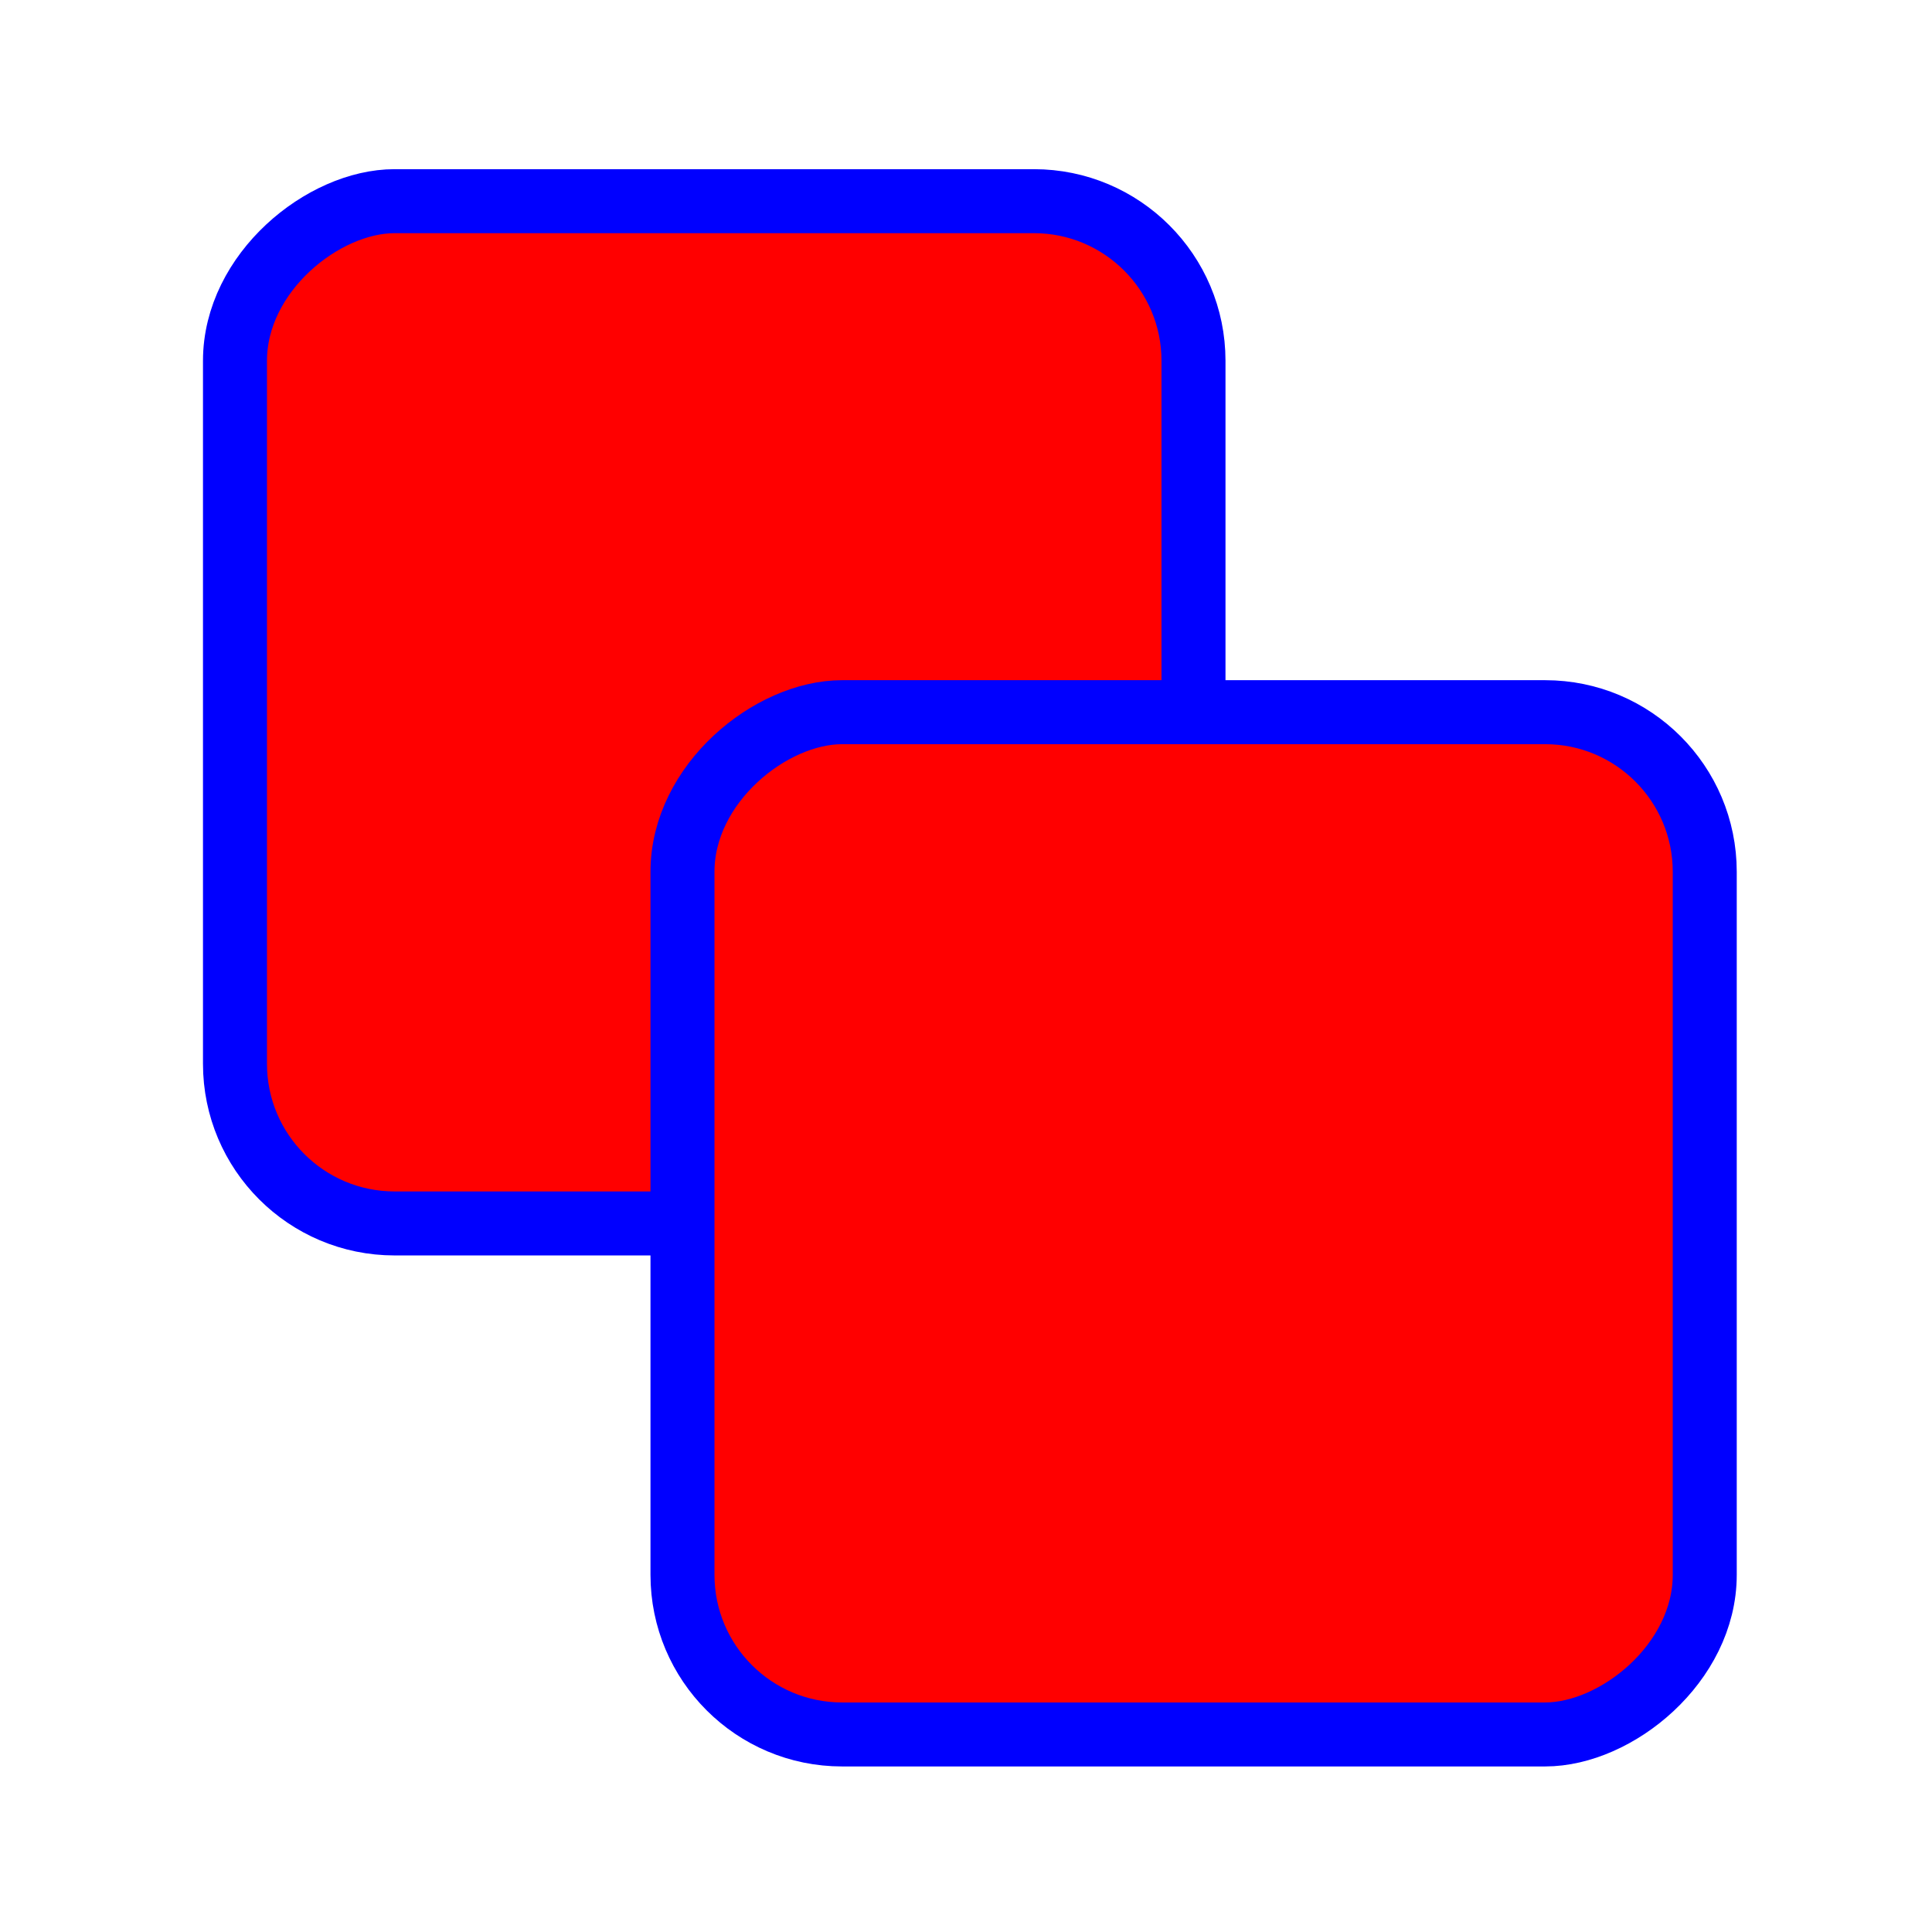 <?xml version="1.0" encoding="UTF-8" standalone="no"?>
<!-- Created with Inkscape (http://www.inkscape.org/) -->

<svg
   xmlns:dc="http://purl.org/dc/elements/1.1/"
   xmlns:cc="http://creativecommons.org/ns#"
   xmlns:rdf="http://www.w3.org/1999/02/22-rdf-syntax-ns#"
   xmlns:svg="http://www.w3.org/2000/svg"
   xmlns="http://www.w3.org/2000/svg"
   xmlns:sodipodi="http://sodipodi.sourceforge.net/DTD/sodipodi-0.dtd"
   xmlns:inkscape="http://www.inkscape.org/namespaces/inkscape"
   width="8mm"
   height="8mm"
   viewBox="0 0 8 8"
   version="1.1"
   id="svg1999"
   inkscape:version="0.92.4 (5da689c313, 2019-01-14)"
   sodipodi:docname="copy.svg">
  <defs
     id="defs1993" />
  <sodipodi:namedview
     id="base"
     pagecolor="#ffffff"
     bordercolor="#666666"
     borderopacity="1.0"
     inkscape:pageopacity="0.0"
     inkscape:pageshadow="2"
     inkscape:zoom="11.2"
     inkscape:cx="-6.0760006"
     inkscape:cy="11.899913"
     inkscape:document-units="mm"
     inkscape:current-layer="layer1"
     showgrid="false"
     inkscape:window-width="1910"
     inkscape:window-height="725"
     inkscape:window-x="0"
     inkscape:window-y="1171"
     inkscape:window-maximized="0" />
  <g
     inkscape:label="Layer 1"
     inkscape:groupmode="layer"
     id="layer1"
     transform="translate(0,-289)">
    <rect
       x="289.833"
       y="-4.942"
       width="4.233"
       height="3.969"
       rx="0.661"
       transform="rotate(90)"
       id="rect982"
       style="fill:#ff0000;stroke:#0000ff;stroke-width:0.265;fill-opacity:1;stroke-opacity:1" />
    <rect
       x="291.949"
       y="-7.059"
       width="4.233"
       height="4.233"
       rx="0.661"
       transform="rotate(90)"
       id="rect984"
       style="fill:#ff0000;stroke:#0000ff;stroke-width:0.265;fill-opacity:1;stroke-opacity:1" />
  </g>
</svg>
